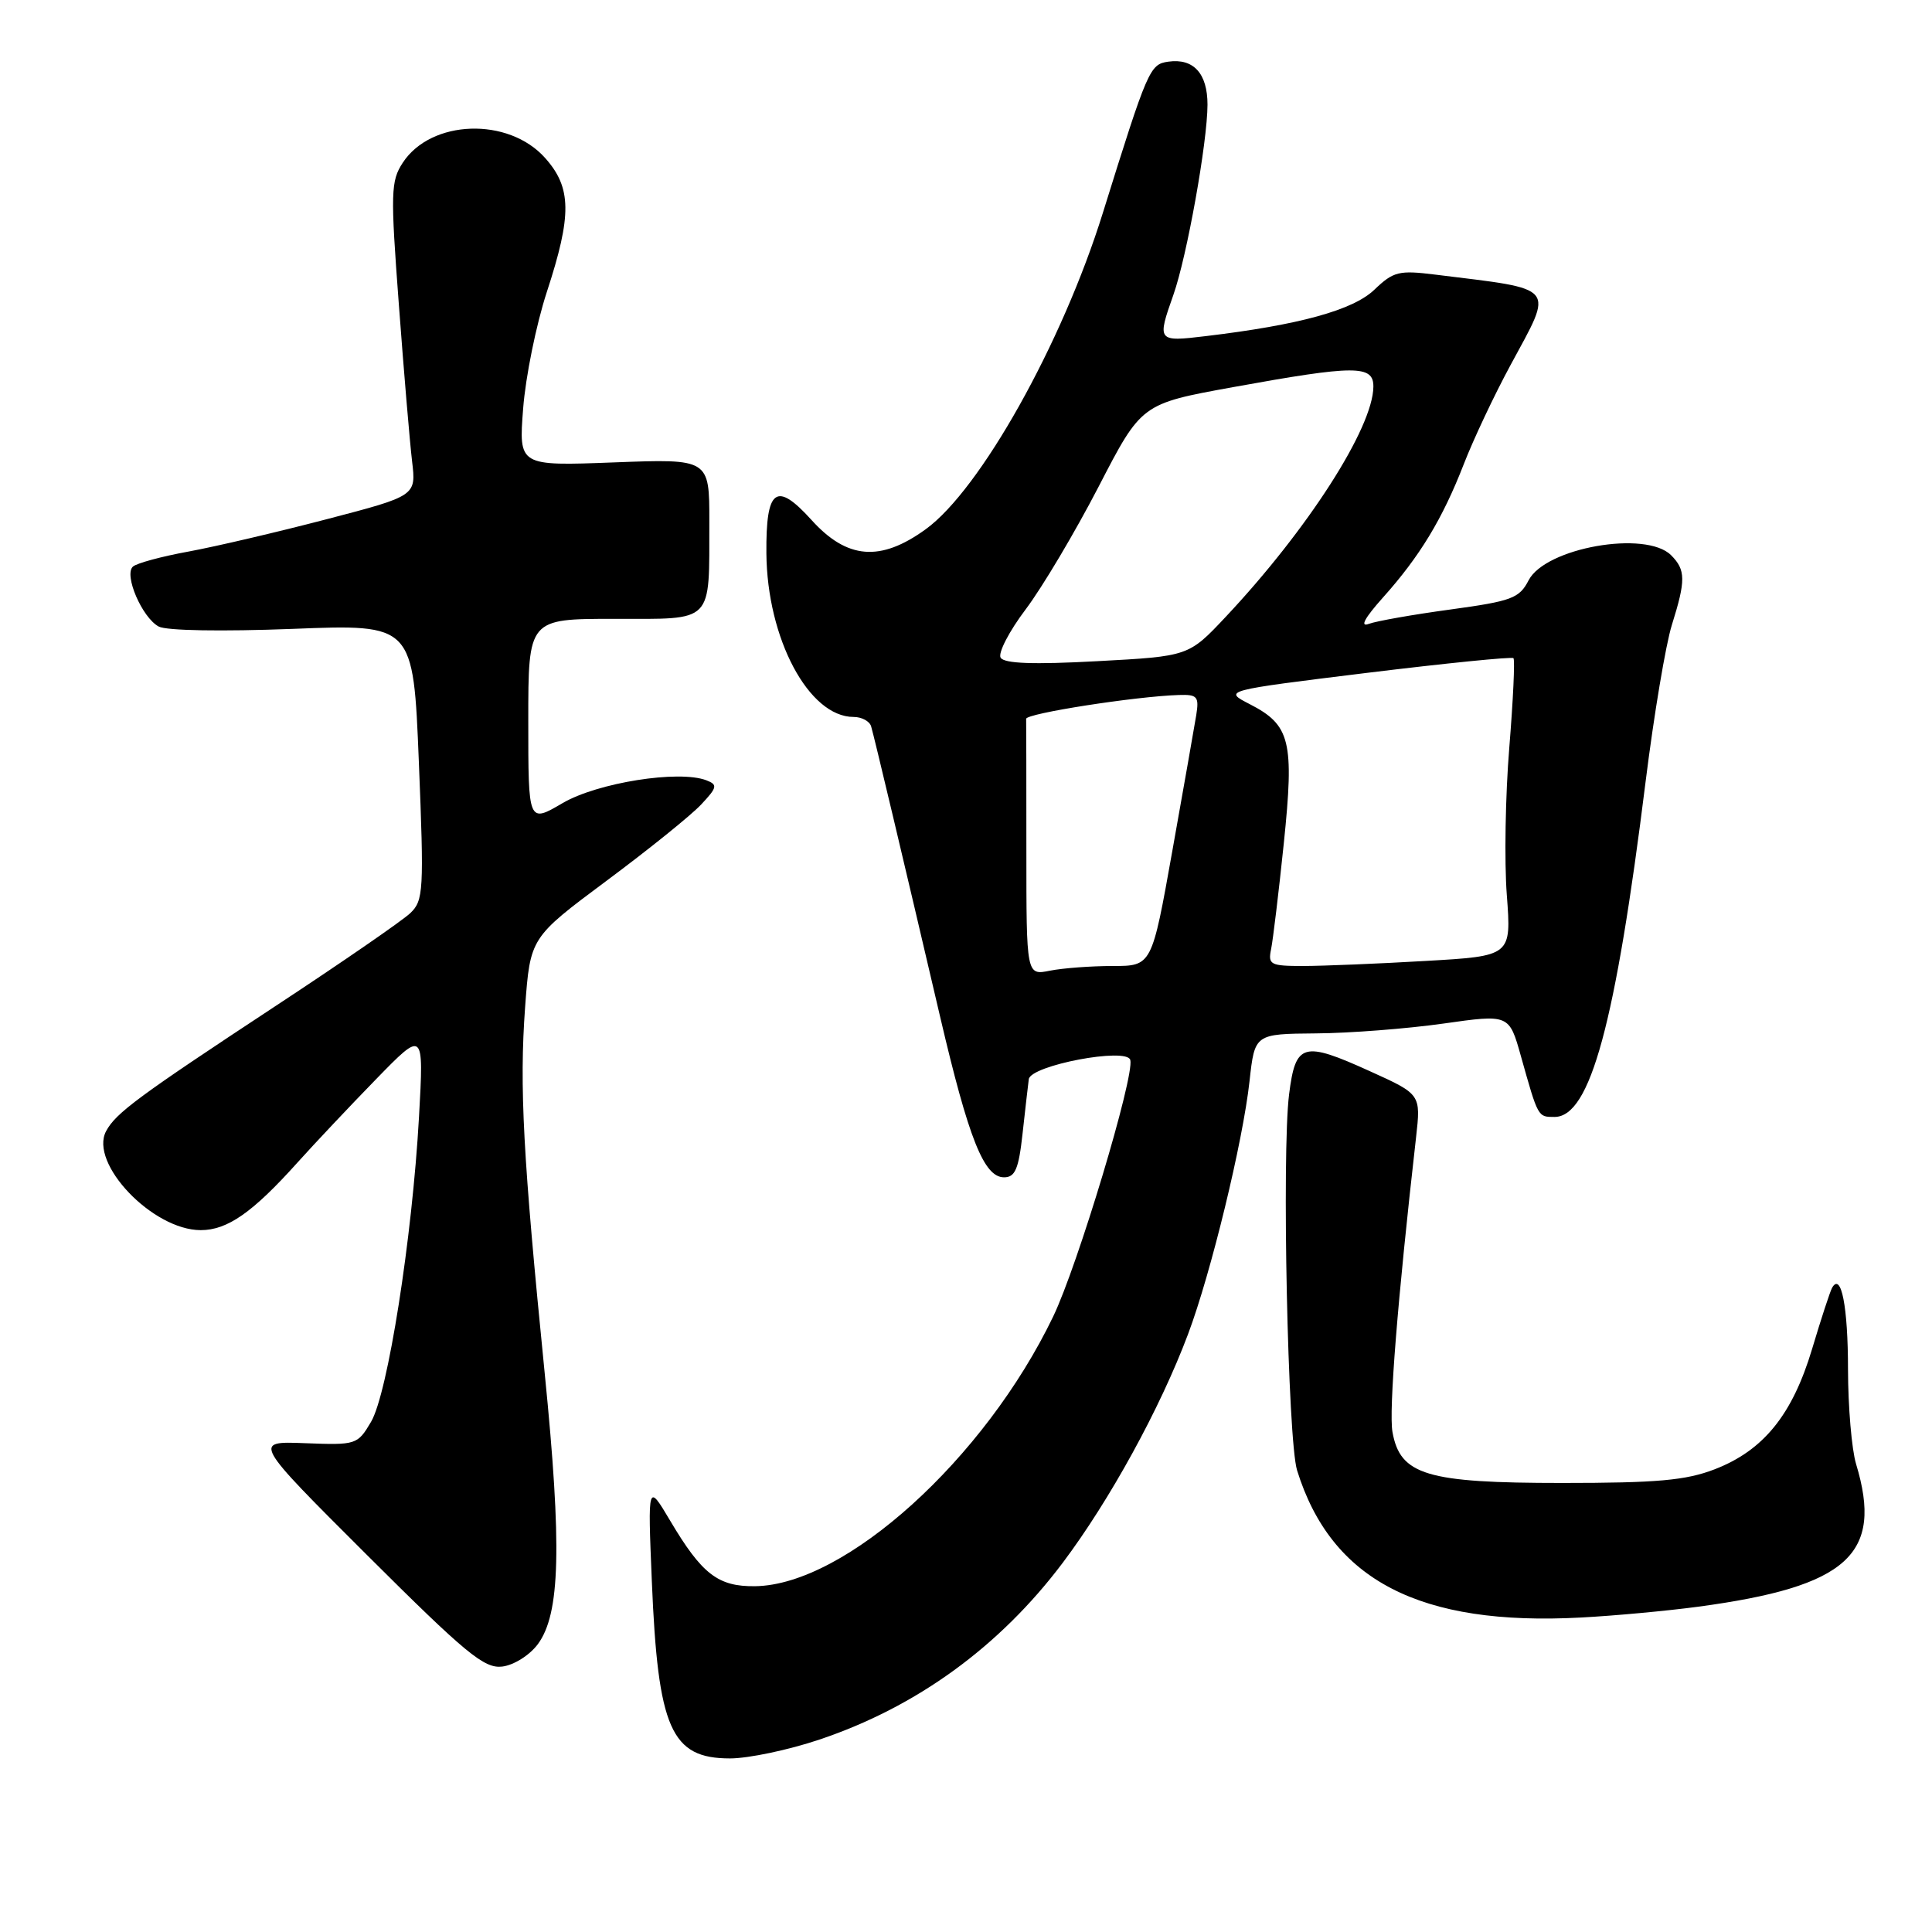 <?xml version="1.0" encoding="UTF-8" standalone="no"?>
<!DOCTYPE svg PUBLIC "-//W3C//DTD SVG 1.1//EN" "http://www.w3.org/Graphics/SVG/1.1/DTD/svg11.dtd" >
<svg xmlns="http://www.w3.org/2000/svg" xmlns:xlink="http://www.w3.org/1999/xlink" version="1.1" viewBox="0 0 256 256">
 <g >
 <path fill="currentColor"
d=" M 108.59 230.50 C 121.45 226.18 132.44 218.20 140.80 207.10 C 147.05 198.79 153.73 186.62 157.42 176.79 C 160.46 168.71 164.69 151.28 165.57 143.25 C 166.26 137.00 166.26 137.00 174.38 136.93 C 178.85 136.90 186.43 136.31 191.24 135.63 C 199.97 134.39 199.97 134.39 201.53 139.95 C 203.82 148.10 203.77 148.00 205.98 148.00 C 210.71 148.00 214.05 135.72 218.06 103.50 C 219.16 94.70 220.72 85.39 221.53 82.81 C 223.39 76.88 223.37 75.52 221.43 73.57 C 218.09 70.23 204.79 72.57 202.55 76.89 C 201.32 79.28 200.32 79.65 192.20 80.76 C 187.26 81.43 182.38 82.29 181.36 82.67 C 180.16 83.12 180.83 81.89 183.21 79.22 C 188.13 73.73 191.13 68.78 193.96 61.50 C 195.24 58.20 198.03 52.29 200.15 48.38 C 205.92 37.70 206.50 38.41 190.20 36.39 C 185.37 35.79 184.65 35.96 182.12 38.38 C 179.29 41.10 172.15 43.06 159.75 44.54 C 153.35 45.31 153.30 45.24 155.48 39.07 C 157.28 33.96 159.99 18.83 160.00 13.87 C 160.00 9.73 158.15 7.70 154.81 8.17 C 152.35 8.52 152.09 9.11 146.13 28.22 C 140.73 45.54 129.89 64.89 122.67 70.12 C 116.66 74.48 112.24 74.12 107.52 68.89 C 102.85 63.73 101.48 64.74 101.55 73.30 C 101.64 84.62 107.17 95.00 113.11 95.00 C 114.18 95.00 115.23 95.56 115.43 96.25 C 115.85 97.67 119.69 113.83 124.58 134.76 C 128.36 150.92 130.38 156.00 133.04 156.00 C 134.51 156.00 134.98 154.90 135.49 150.25 C 135.84 147.09 136.21 143.82 136.32 143.00 C 136.56 141.16 149.33 138.74 149.77 140.45 C 150.34 142.63 142.80 167.70 139.55 174.45 C 130.48 193.31 112.02 210.01 100.07 210.18 C 95.16 210.25 93.01 208.60 88.80 201.50 C 85.83 196.50 85.83 196.50 86.37 209.50 C 87.18 229.08 88.91 233.00 96.73 233.00 C 99.16 233.00 104.50 231.88 108.59 230.50 Z  M 71.26 217.87 C 74.24 213.86 74.47 204.90 72.18 182.00 C 69.30 153.18 68.81 144.01 69.58 133.45 C 70.26 124.24 70.26 124.24 80.38 116.70 C 85.95 112.56 91.58 108.02 92.90 106.61 C 95.05 104.32 95.12 103.98 93.59 103.39 C 89.94 102.00 79.17 103.71 74.54 106.42 C 70.00 109.08 70.00 109.08 70.00 95.54 C 70.00 82.00 70.00 82.00 81.38 82.00 C 94.70 82.00 93.96 82.75 93.99 69.14 C 94.00 60.79 94.00 60.79 81.37 61.27 C 68.73 61.75 68.73 61.75 69.32 54.13 C 69.64 49.93 71.05 43.00 72.45 38.71 C 75.80 28.49 75.75 24.87 72.22 20.92 C 67.36 15.48 57.12 15.83 53.37 21.56 C 51.78 23.99 51.73 25.49 52.85 40.35 C 53.51 49.23 54.30 58.57 54.60 61.10 C 55.15 65.70 55.15 65.70 43.32 68.79 C 36.82 70.49 28.58 72.42 25.00 73.08 C 21.42 73.73 18.10 74.63 17.61 75.08 C 16.39 76.18 18.83 81.84 21.03 83.02 C 22.06 83.57 29.39 83.69 38.77 83.33 C 54.76 82.70 54.76 82.70 55.50 100.95 C 56.19 118.02 56.12 119.32 54.37 120.99 C 53.34 121.98 45.30 127.52 36.50 133.31 C 18.34 145.27 15.35 147.47 14.06 149.88 C 11.78 154.15 20.23 163.00 26.60 163.00 C 30.13 163.00 33.47 160.67 39.42 154.04 C 41.66 151.55 46.35 146.57 49.83 143.00 C 56.16 136.50 56.16 136.50 55.52 148.00 C 54.62 164.06 51.38 184.67 49.16 188.41 C 47.37 191.44 47.20 191.49 40.42 191.23 C 33.50 190.96 33.50 190.96 48.64 206.06 C 61.75 219.13 64.16 221.11 66.54 220.83 C 68.09 220.64 70.16 219.34 71.26 217.87 Z  M 225.00 212.90 C 244.84 210.23 249.57 205.96 245.94 193.99 C 245.36 192.07 244.88 186.43 244.87 181.45 C 244.87 173.15 243.97 168.52 242.76 170.64 C 242.50 171.11 241.30 174.76 240.11 178.75 C 237.50 187.46 233.68 192.19 227.20 194.69 C 223.39 196.16 219.58 196.50 207.00 196.50 C 189.02 196.50 185.53 195.45 184.51 189.75 C 184.01 186.96 185.18 172.29 187.63 150.75 C 188.28 145.00 188.28 145.00 181.54 141.95 C 172.64 137.91 171.67 138.19 170.81 145.01 C 169.83 152.86 170.64 190.87 171.87 194.83 C 176.40 209.40 188.14 215.48 209.50 214.33 C 213.90 214.10 220.88 213.45 225.00 212.90 Z  M 136.00 112.62 C 136.00 103.48 135.99 95.66 135.97 95.25 C 135.94 94.54 150.46 92.27 156.22 92.09 C 158.65 92.01 158.90 92.30 158.51 94.75 C 158.26 96.26 156.84 104.36 155.34 112.75 C 152.62 128.00 152.62 128.00 147.43 128.00 C 144.58 128.00 140.84 128.28 139.12 128.62 C 136.00 129.25 136.00 129.25 136.00 112.62 Z  M 168.43 125.75 C 168.68 124.51 169.44 118.21 170.11 111.75 C 171.51 98.20 170.99 96.07 165.59 93.30 C 162.09 91.50 162.09 91.50 181.12 89.16 C 191.59 87.88 200.33 87.00 200.54 87.21 C 200.75 87.42 200.50 92.75 199.99 99.05 C 199.47 105.35 199.32 114.14 199.66 118.59 C 200.27 126.68 200.27 126.68 188.89 127.33 C 182.62 127.70 175.35 127.99 172.73 128.00 C 168.31 128.00 168.00 127.83 168.43 125.75 Z  M 132.59 87.15 C 132.22 86.54 133.71 83.65 135.91 80.74 C 138.11 77.82 142.46 70.50 145.58 64.47 C 151.25 53.50 151.25 53.50 163.37 51.30 C 179.58 48.36 182.01 48.35 181.98 51.25 C 181.92 56.71 173.29 70.16 162.41 81.74 C 157.50 86.96 157.50 86.96 145.39 87.61 C 136.92 88.07 133.08 87.93 132.59 87.15 Z "/>
</g>
</svg>